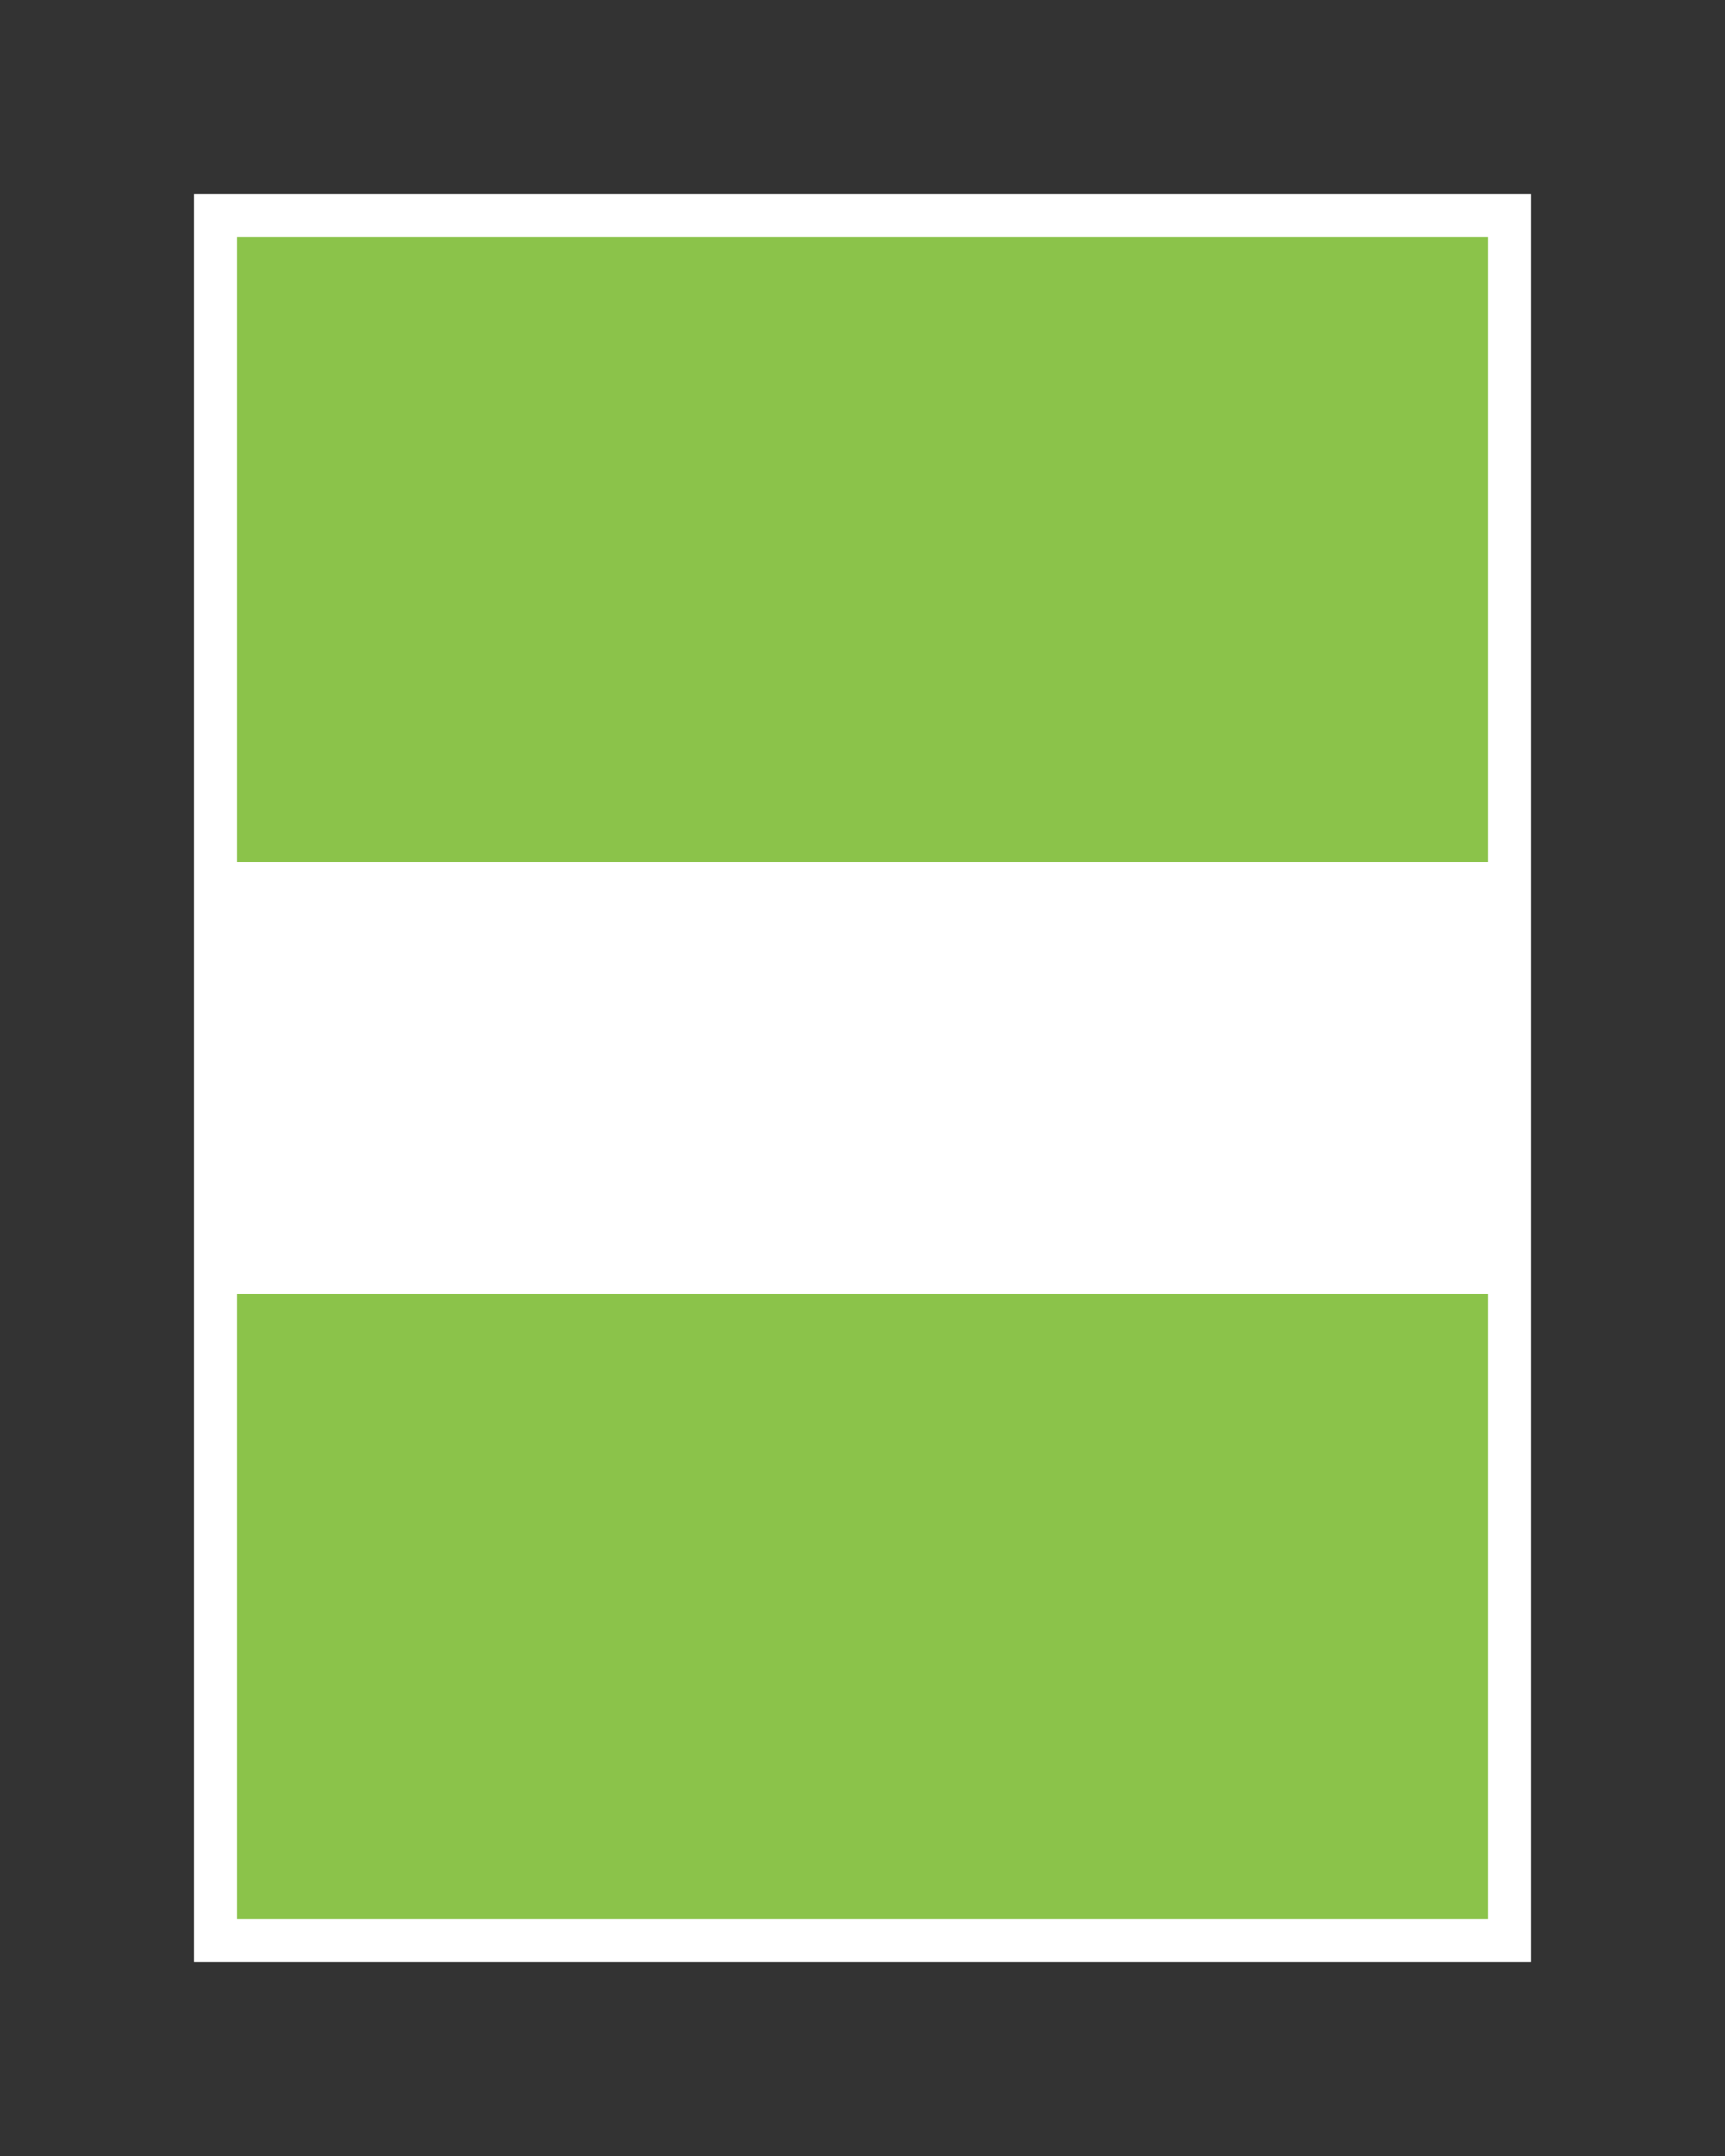 <svg height="250" viewbox="0 0 200 250" width="200" xmlns="http://www.w3.org/2000/svg">
<rect width="100%" height="100%" fill="#333333" stroke="none"/>
<rect fill="#8bc34a" height="200" stroke="#ffffff" stroke-width="5" width="150" x="25" y="25"></rect>
<rect fill="white" height="50" width="150" x="25" y="100"></rect>
</svg>